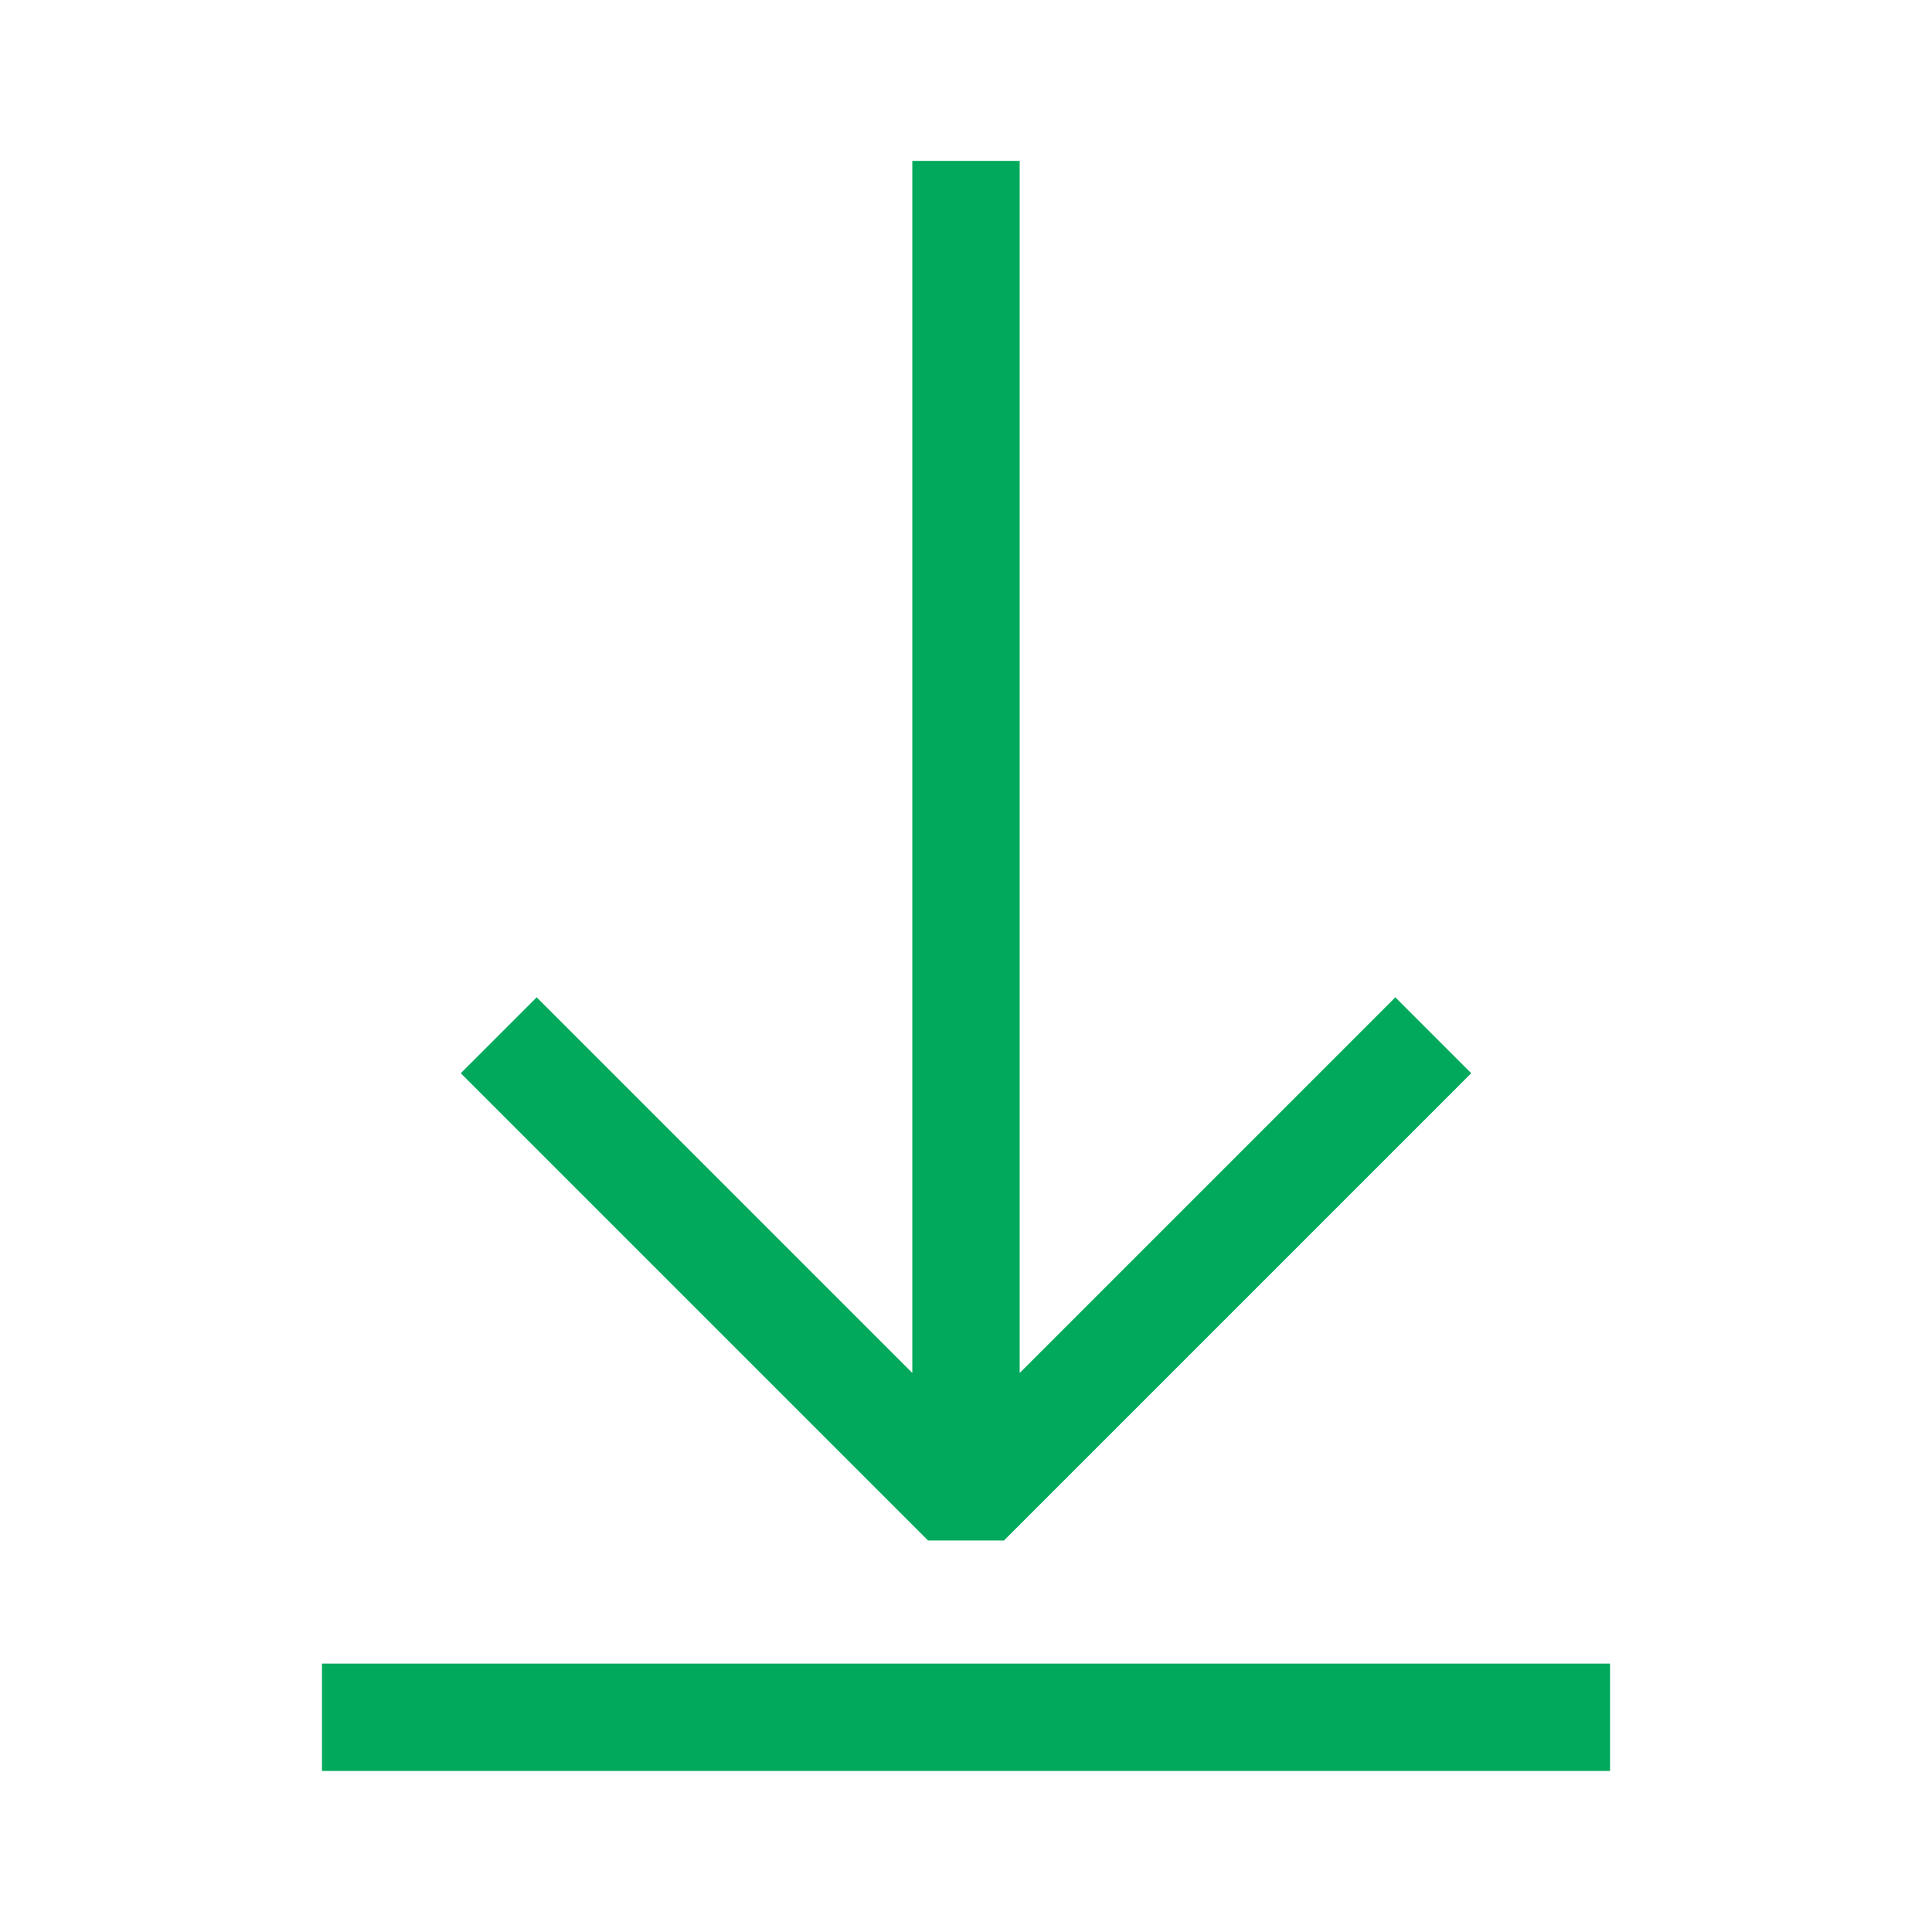 <svg width="14" height="14" viewBox="0 0 14 14" fill="none" xmlns="http://www.w3.org/2000/svg">
<path fill-rule="evenodd" clip-rule="evenodd" d="M7.275 11.163L10.661 7.777L10.111 7.227L7.389 9.949L7.389 1.166L6.611 1.166V9.949L3.889 7.227L3.339 7.777L6.725 11.163L7.275 11.163ZM2.333 12.833H11.667V12.055H2.333V12.833Z" fill="#00A95B"/>
</svg>

